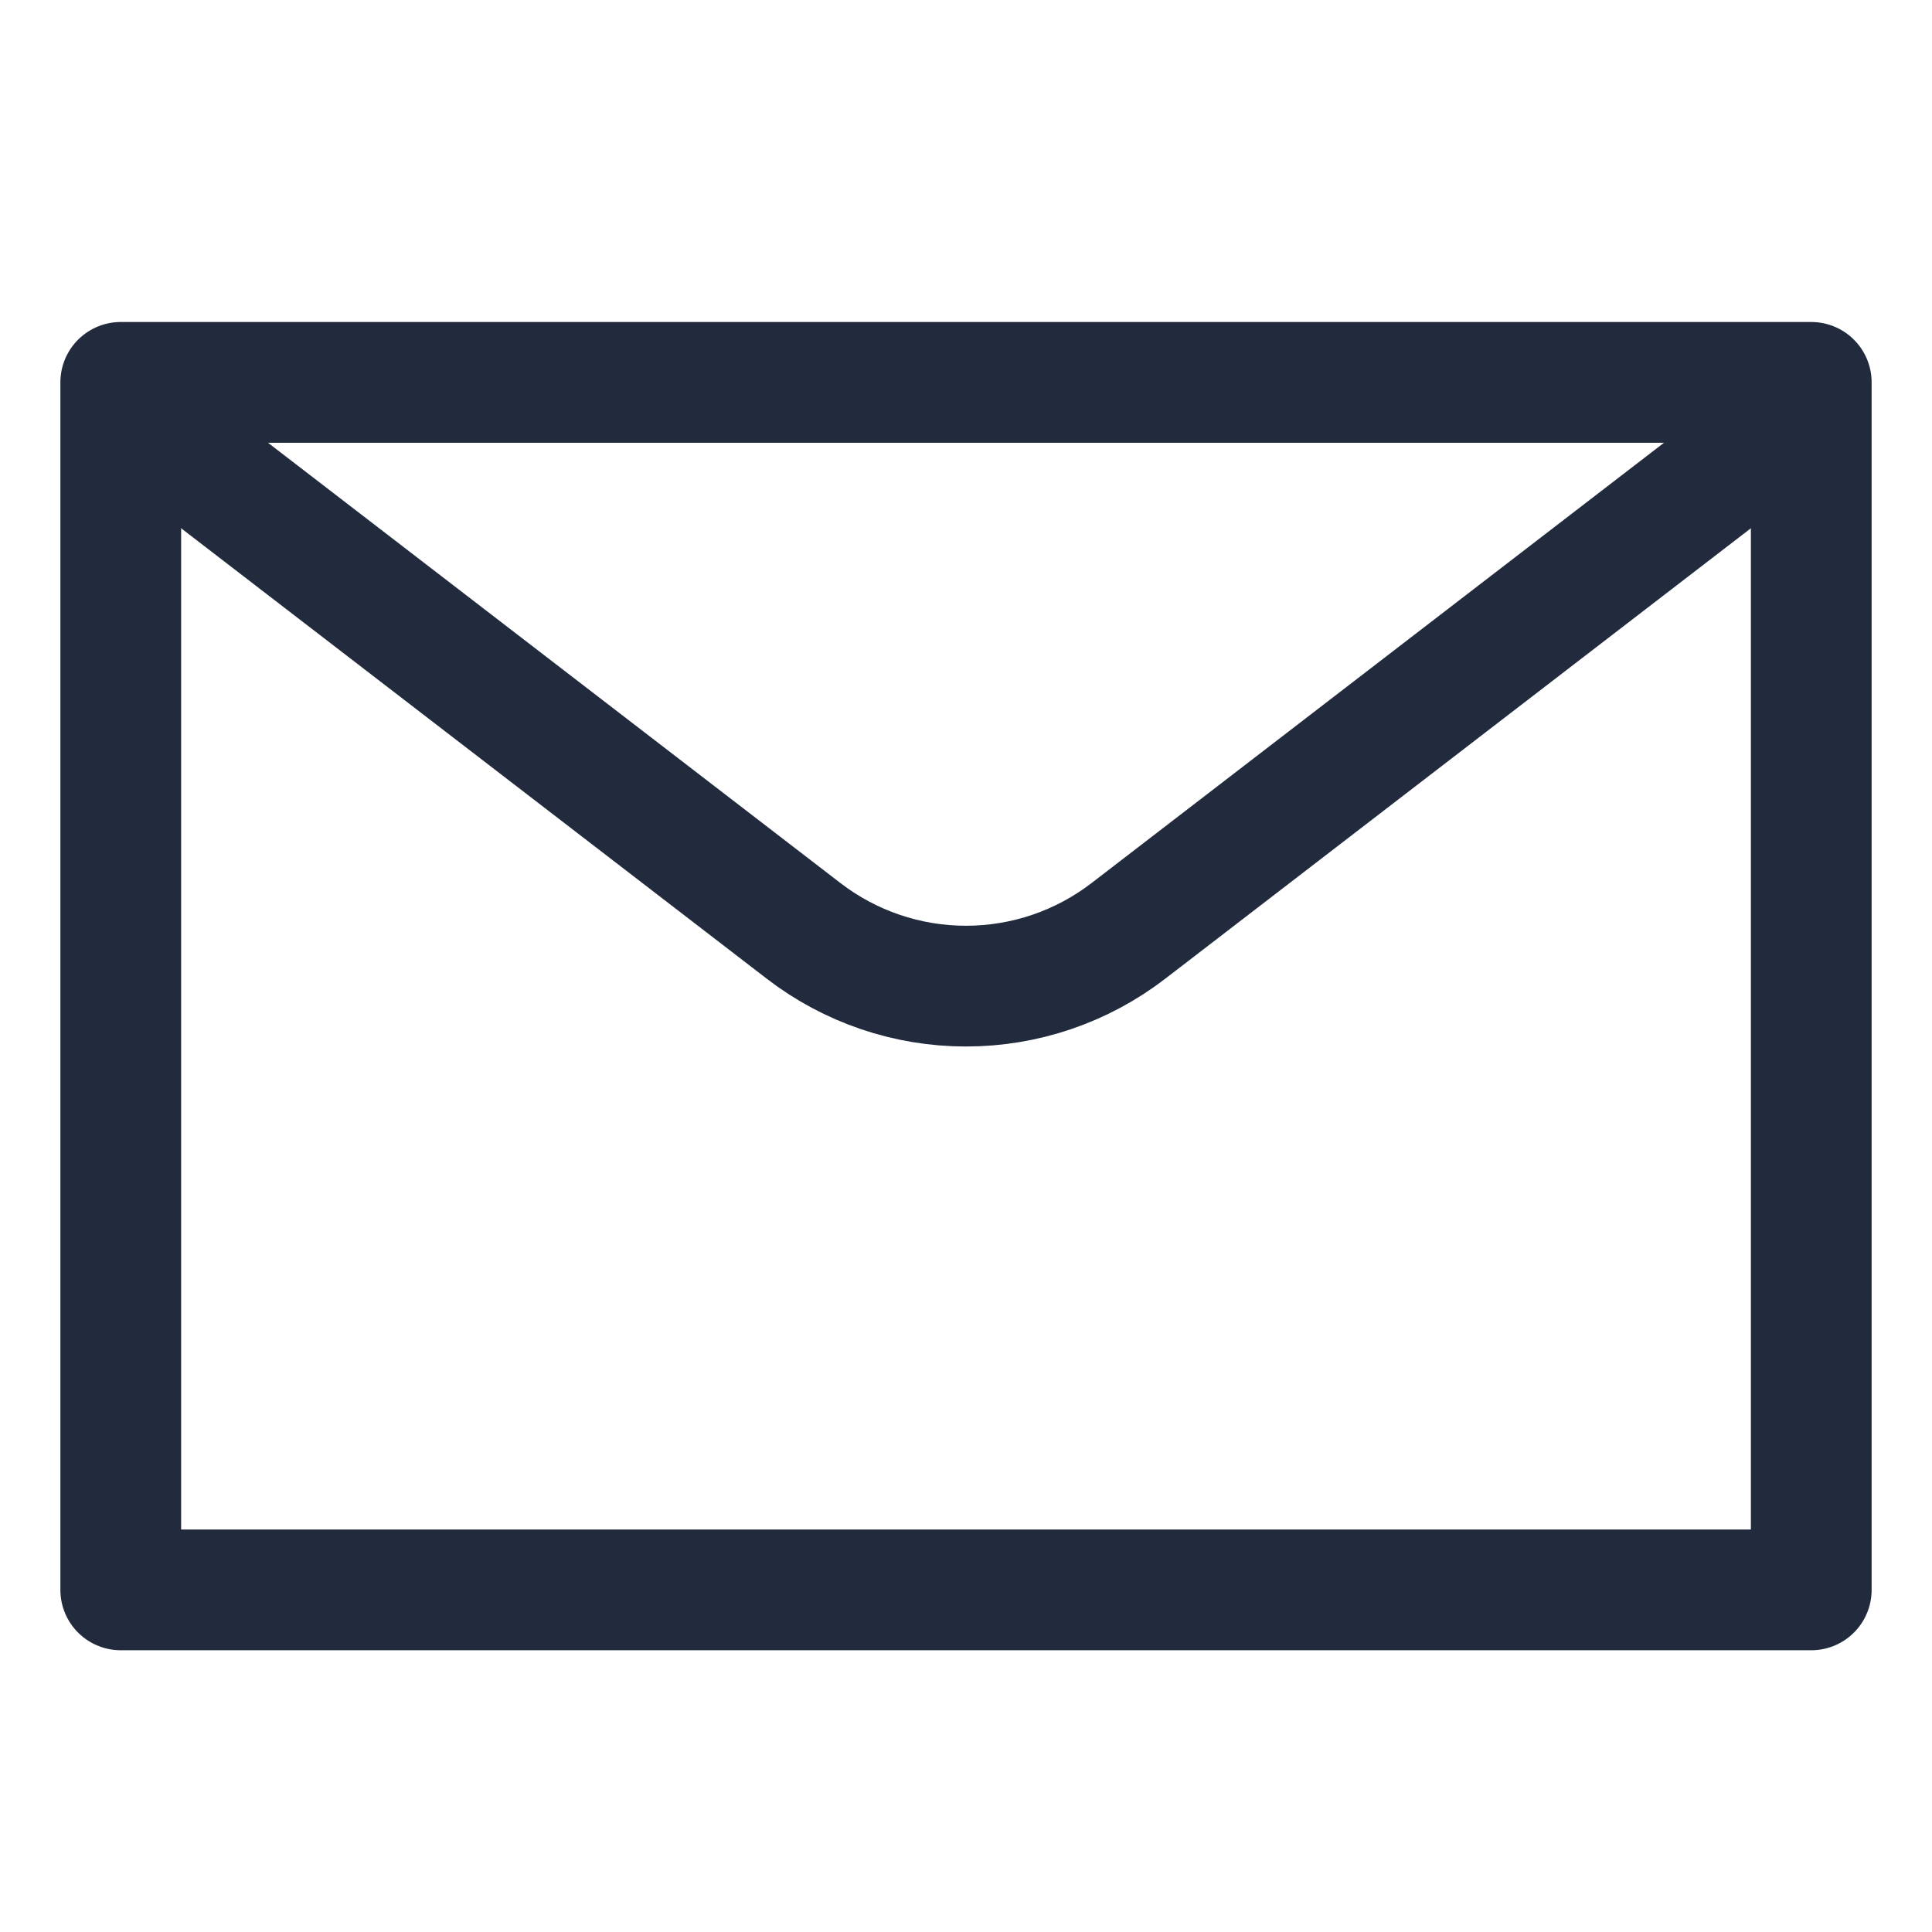 <svg width="24" height="24" viewBox="0 0 24 24" fill="none" xmlns="http://www.w3.org/2000/svg">
<path d="M1.5 4.75H22.5V19.75H1.5V4.75Z" stroke="#212B3D" stroke-width="1.5" stroke-linecap="round" stroke-linejoin="round"/>
<path d="M22.161 5.3L14.017 11.564C13.439 12.009 12.73 12.25 12 12.25C11.27 12.25 10.561 12.009 9.983 11.564L1.839 5.3" stroke="#212B3D" stroke-width="1.5" stroke-linecap="round" stroke-linejoin="round"/>
</svg>
